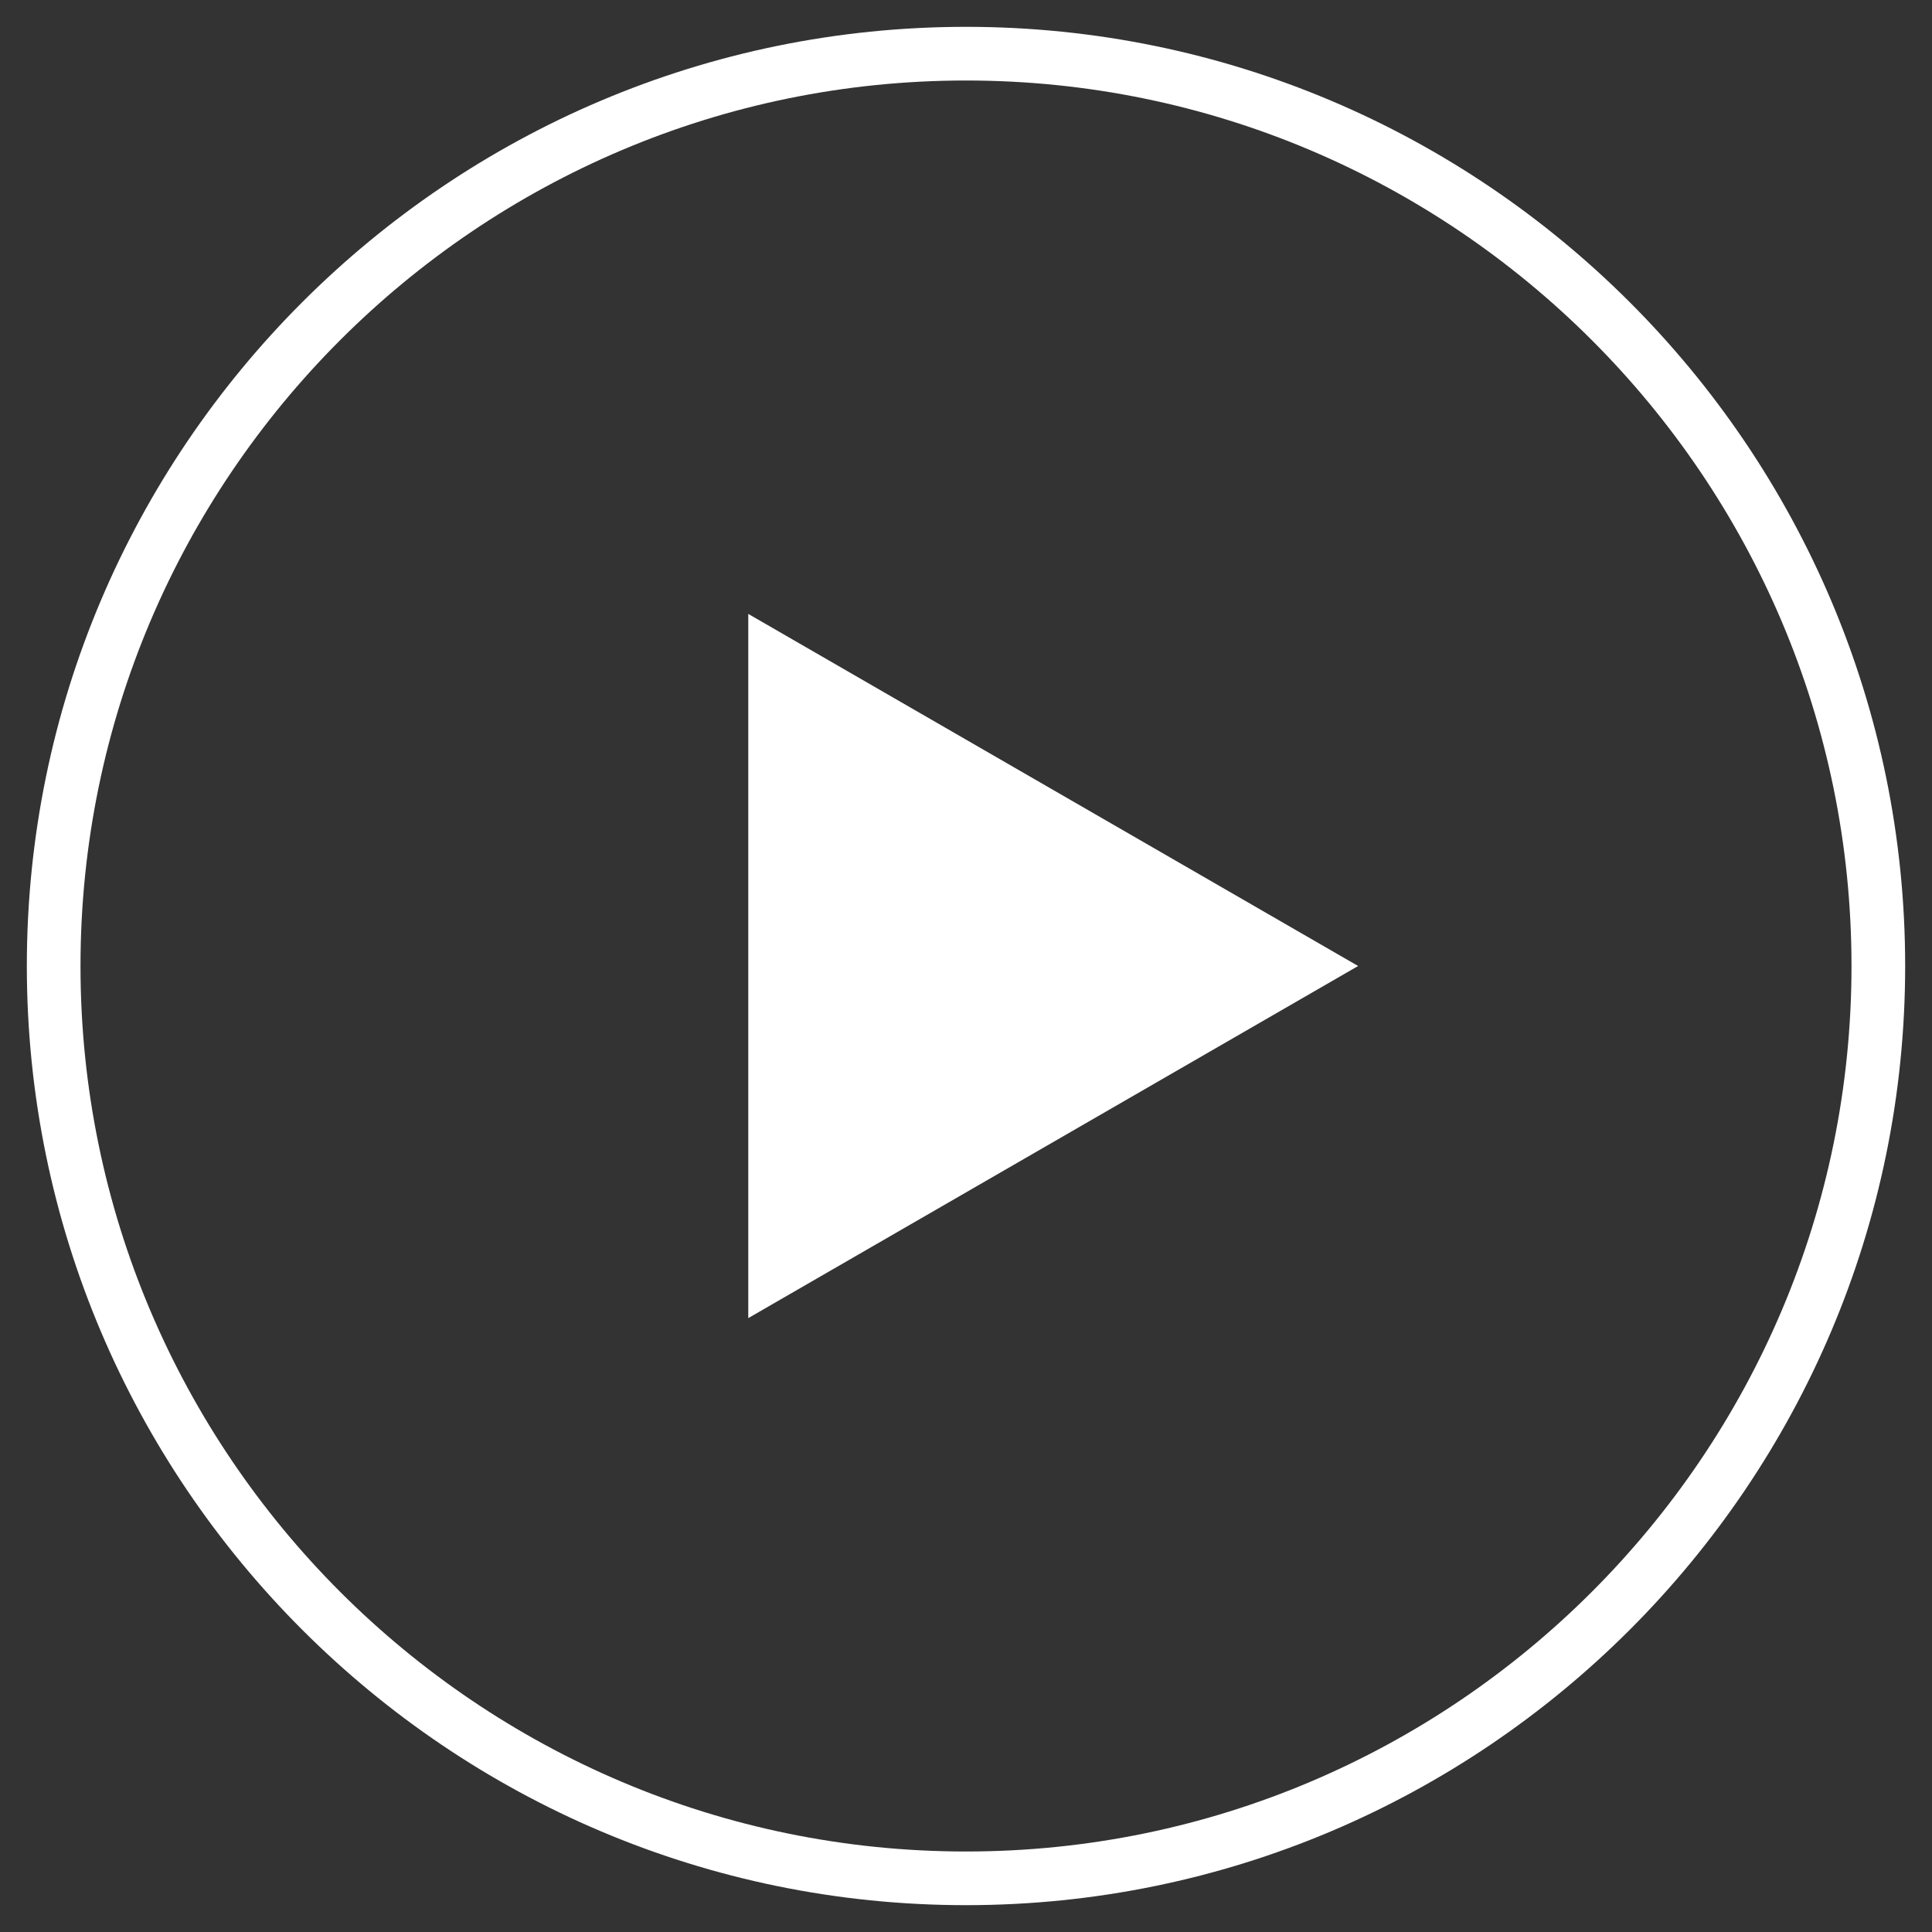 <?xml version="1.0" standalone="no"?><!DOCTYPE svg PUBLIC "-//W3C//DTD SVG 1.1//EN" "http://www.w3.org/Graphics/SVG/1.1/DTD/svg11.dtd"><svg t="1492336308553" class="icon" style="" viewBox="0 0 1024 1024" version="1.1" xmlns="http://www.w3.org/2000/svg" p-id="13319" xmlns:xlink="http://www.w3.org/1999/xlink" width="200" height="200"><rect x="0" y="0" width="1024" height="1024" fill="#333333" stroke="none"/><defs><style type="text/css"></style></defs><path d="M512 1009.778C237.525 1009.778 14.222 786.475 14.222 512S237.511 14.222 512 14.222c274.475 0 497.778 223.303 497.778 497.778S786.475 1009.778 512 1009.778zM512 42.667C253.198 42.667 42.667 253.212 42.667 512c0 258.773 210.546 469.333 469.333 469.333 258.773 0 469.333-210.56 469.333-469.333C981.333 253.212 770.773 42.667 512 42.667z" p-id="13320" fill="#ffffff"></path><path d="M403.712 337.707 705.607 512 403.712 686.308Z" p-id="13321" fill="#ffffff"></path><path d="M396.601 698.624 396.601 325.39 719.829 512 396.601 698.624zM410.823 350.023l0 323.982L691.385 512 410.823 350.023z" p-id="13322" fill="#ffffff"></path></svg>